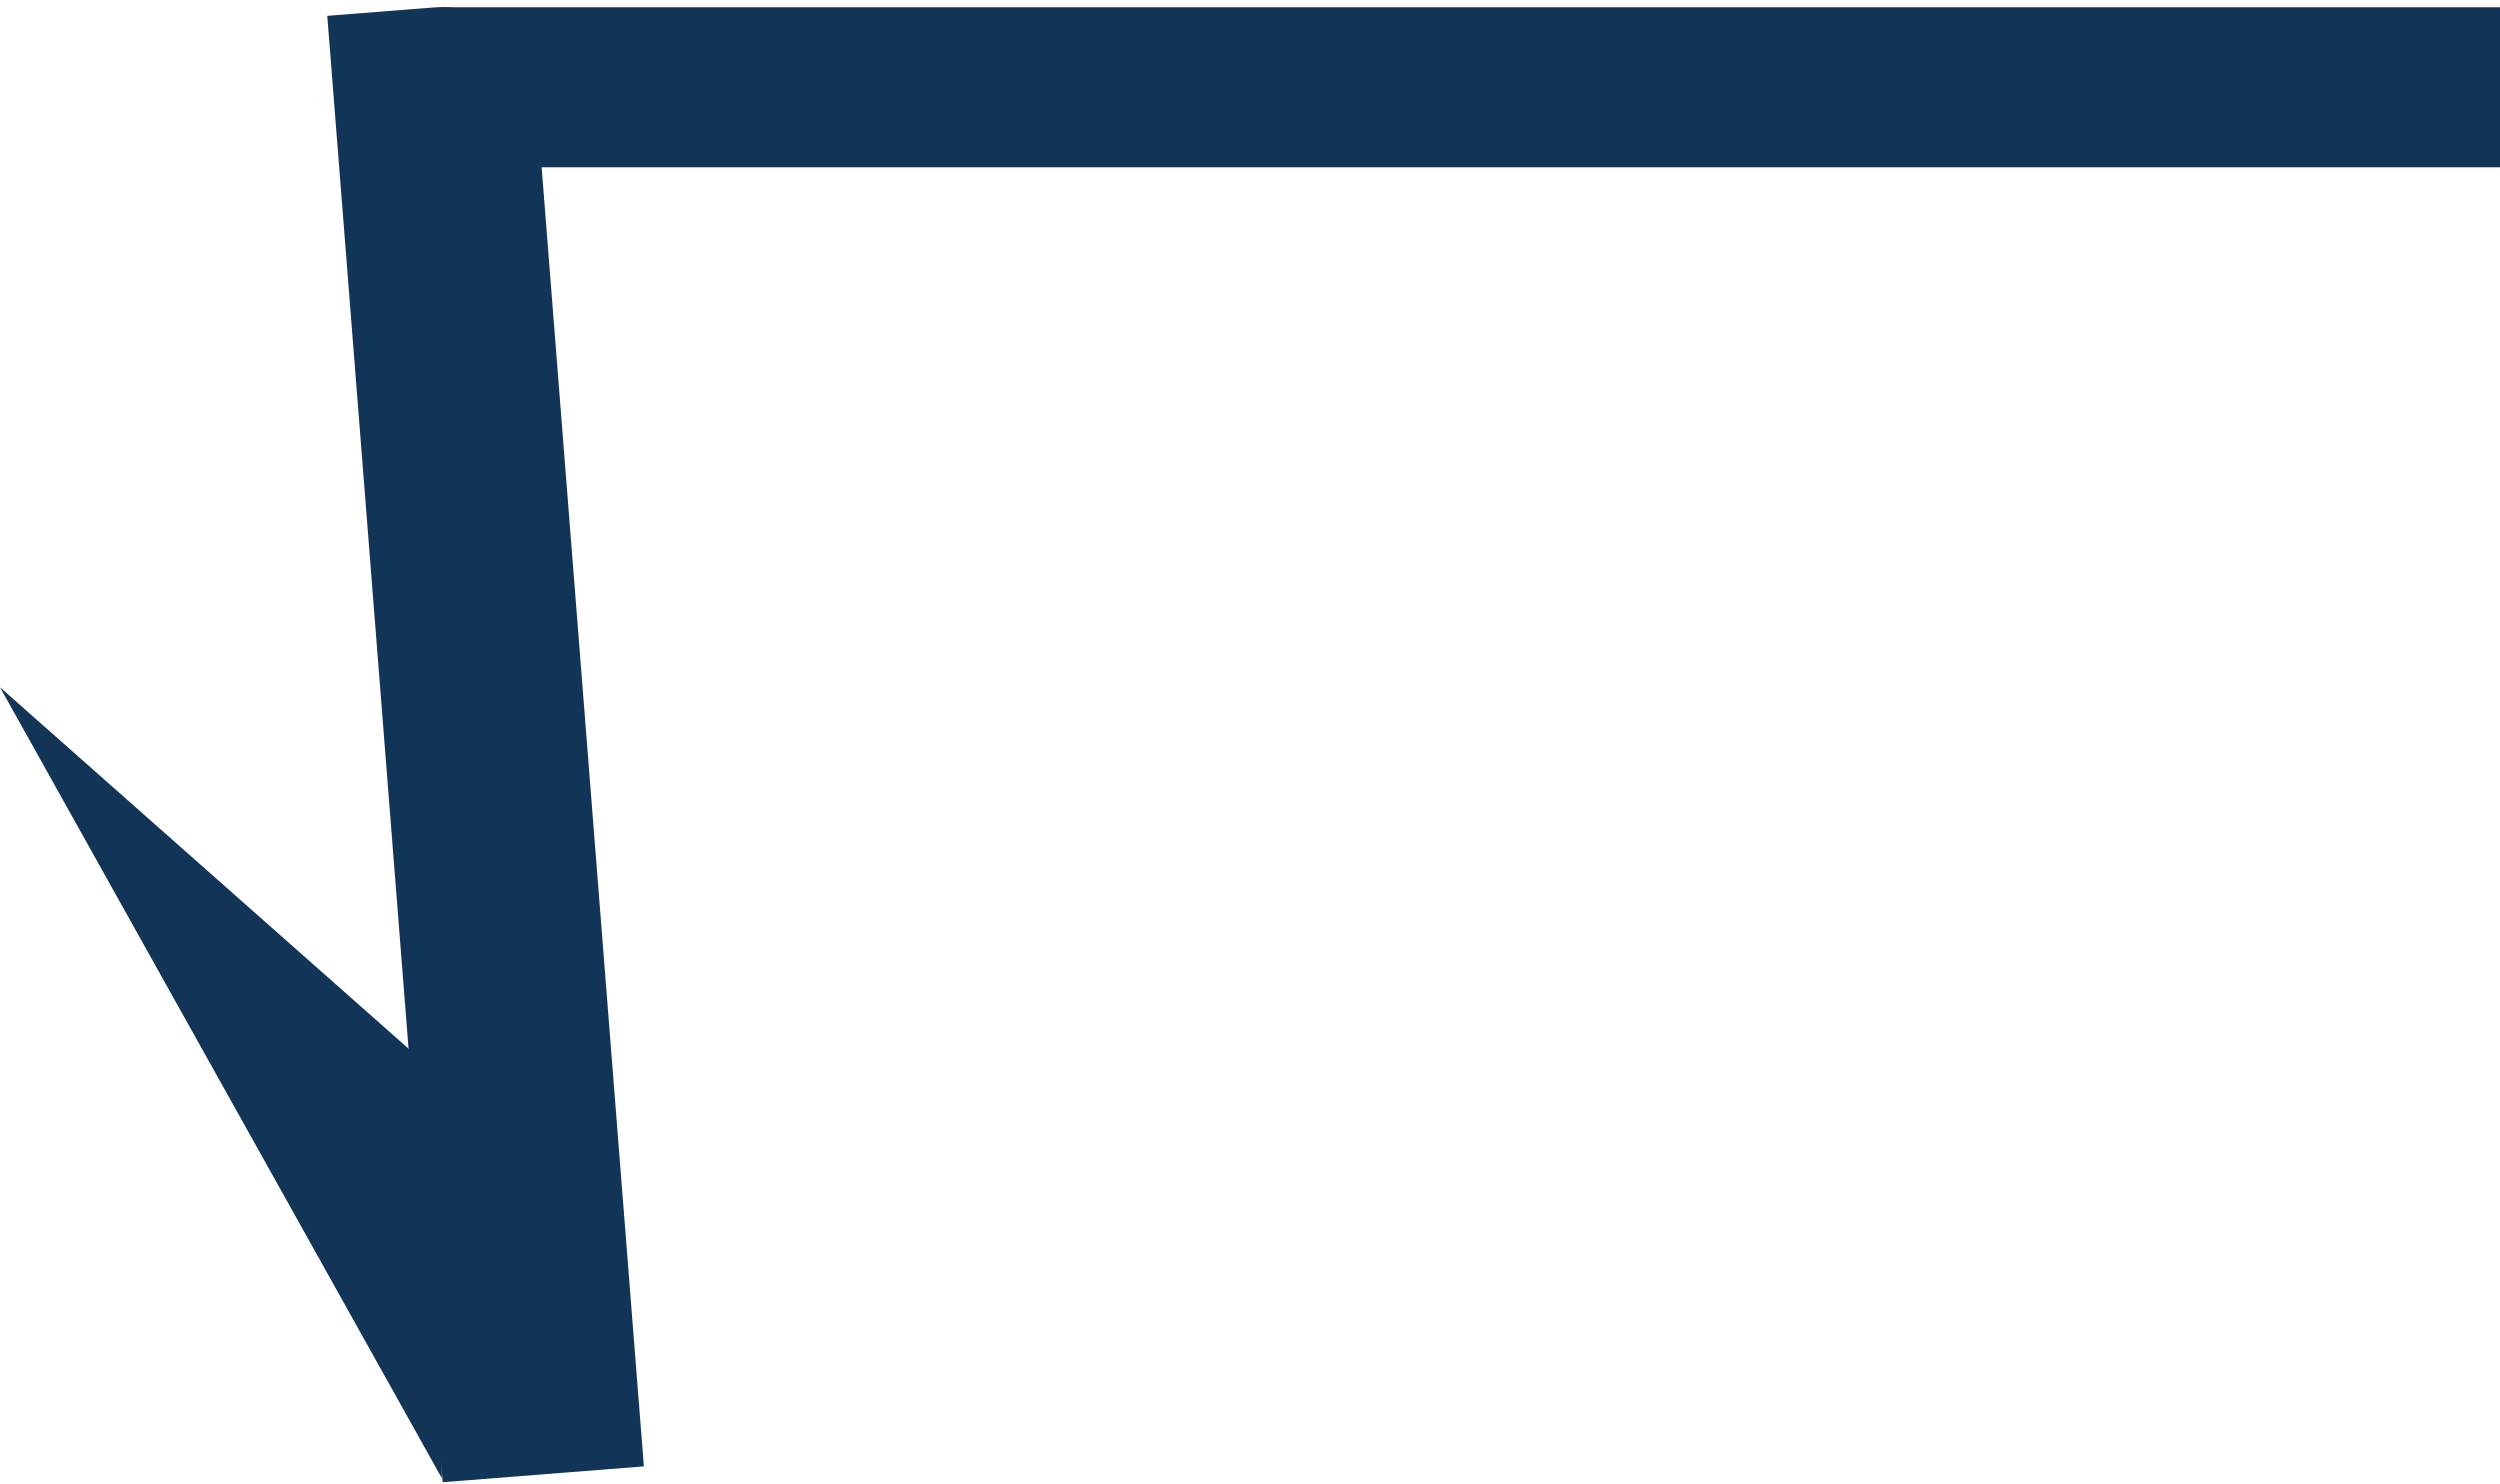<svg width="1375" height="816" viewBox="0 0 1375 816" fill="none" xmlns="http://www.w3.org/2000/svg">
<path d="M180 8.709L238.818 4.08C267.448 1.827 292.484 23.209 294.738 51.84L354.131 806.506L243.473 815.215L180 8.709Z" fill="#123456"/>
<rect x="243" y="4" width="1132" height="88" fill="#123456"/>
<path d="M0 378L243 813V592.949L0 378Z" fill="#123456"/>
</svg>
